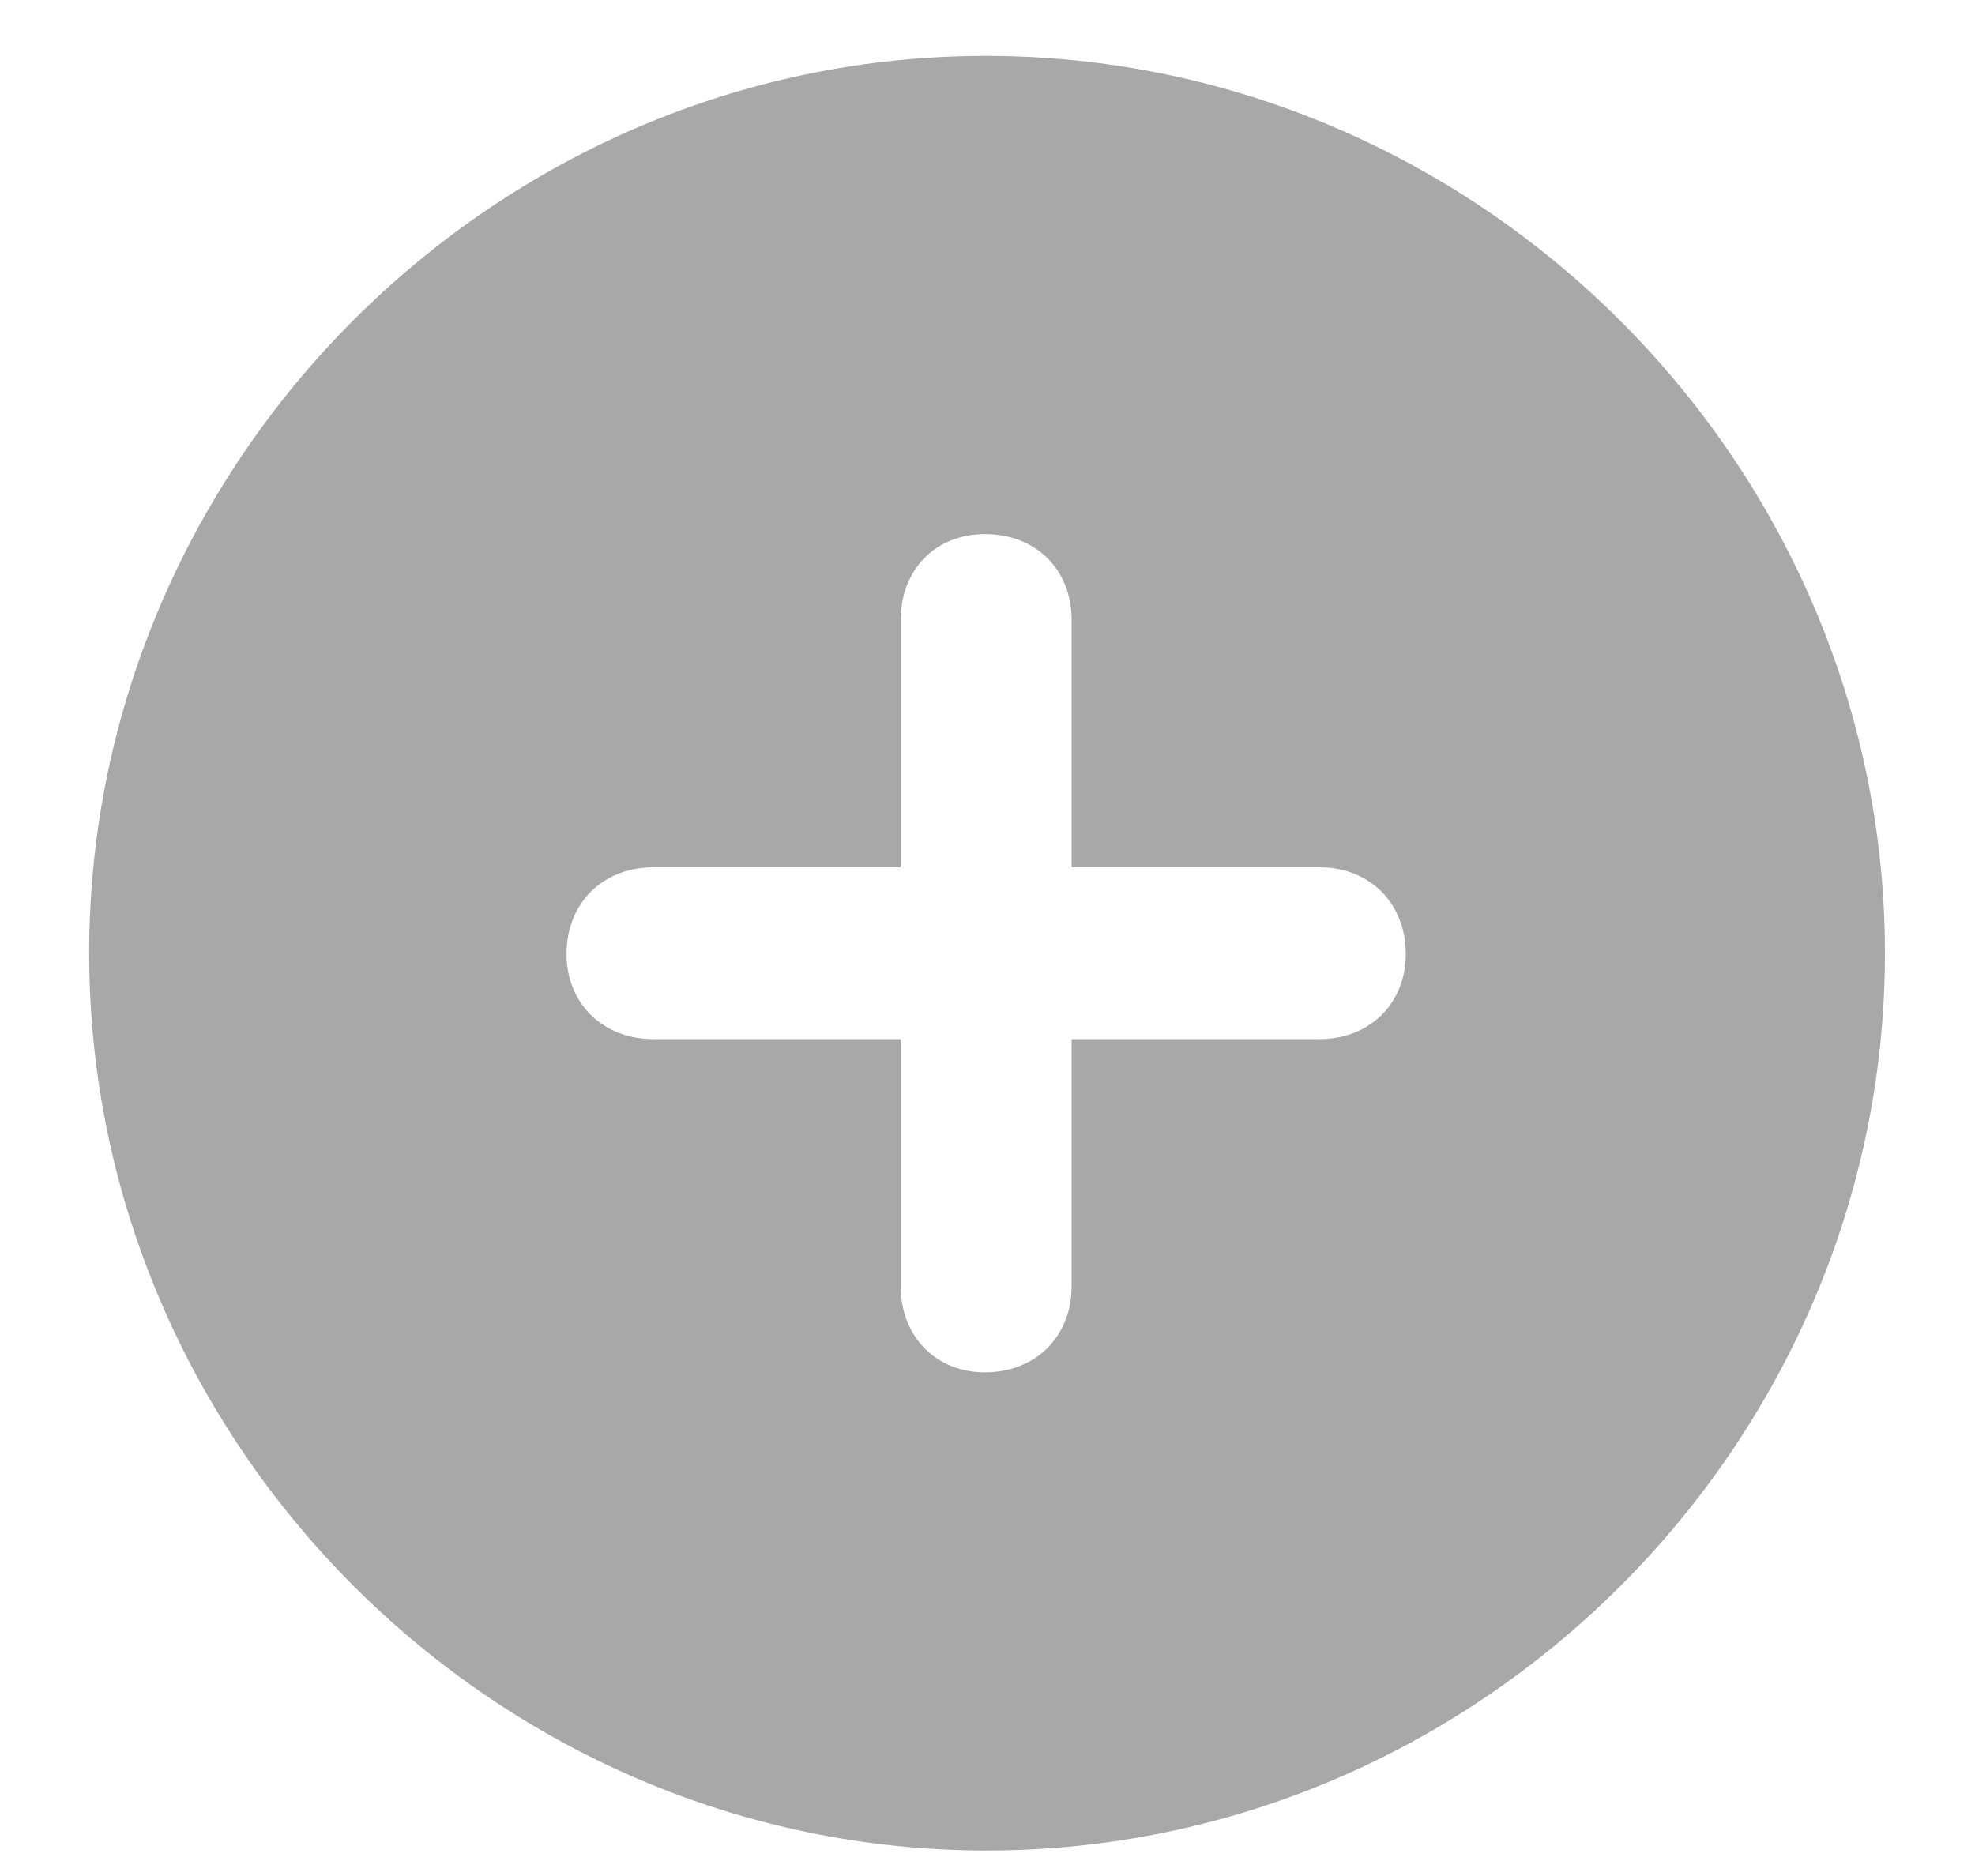 <svg width="20" height="19" viewBox="0 0 20 19" fill="none" xmlns="http://www.w3.org/2000/svg">
<path d="M9.991 18.742C14.975 18.742 19.088 14.629 19.088 9.654C19.088 4.68 14.966 0.566 9.982 0.566C5.008 0.566 0.903 4.68 0.903 9.654C0.903 14.629 5.017 18.742 9.991 18.742ZM5.737 9.663C5.737 9.145 6.106 8.784 6.616 8.784H9.121V6.279C9.121 5.77 9.473 5.409 9.974 5.409C10.492 5.409 10.852 5.77 10.852 6.279V8.784H13.366C13.867 8.784 14.236 9.145 14.236 9.663C14.236 10.164 13.867 10.524 13.366 10.524H10.852V13.029C10.852 13.53 10.492 13.899 9.974 13.899C9.473 13.899 9.121 13.53 9.121 13.029V10.524H6.616C6.106 10.524 5.737 10.164 5.737 9.663Z" fill="#A8A8A8"/>
</svg>
